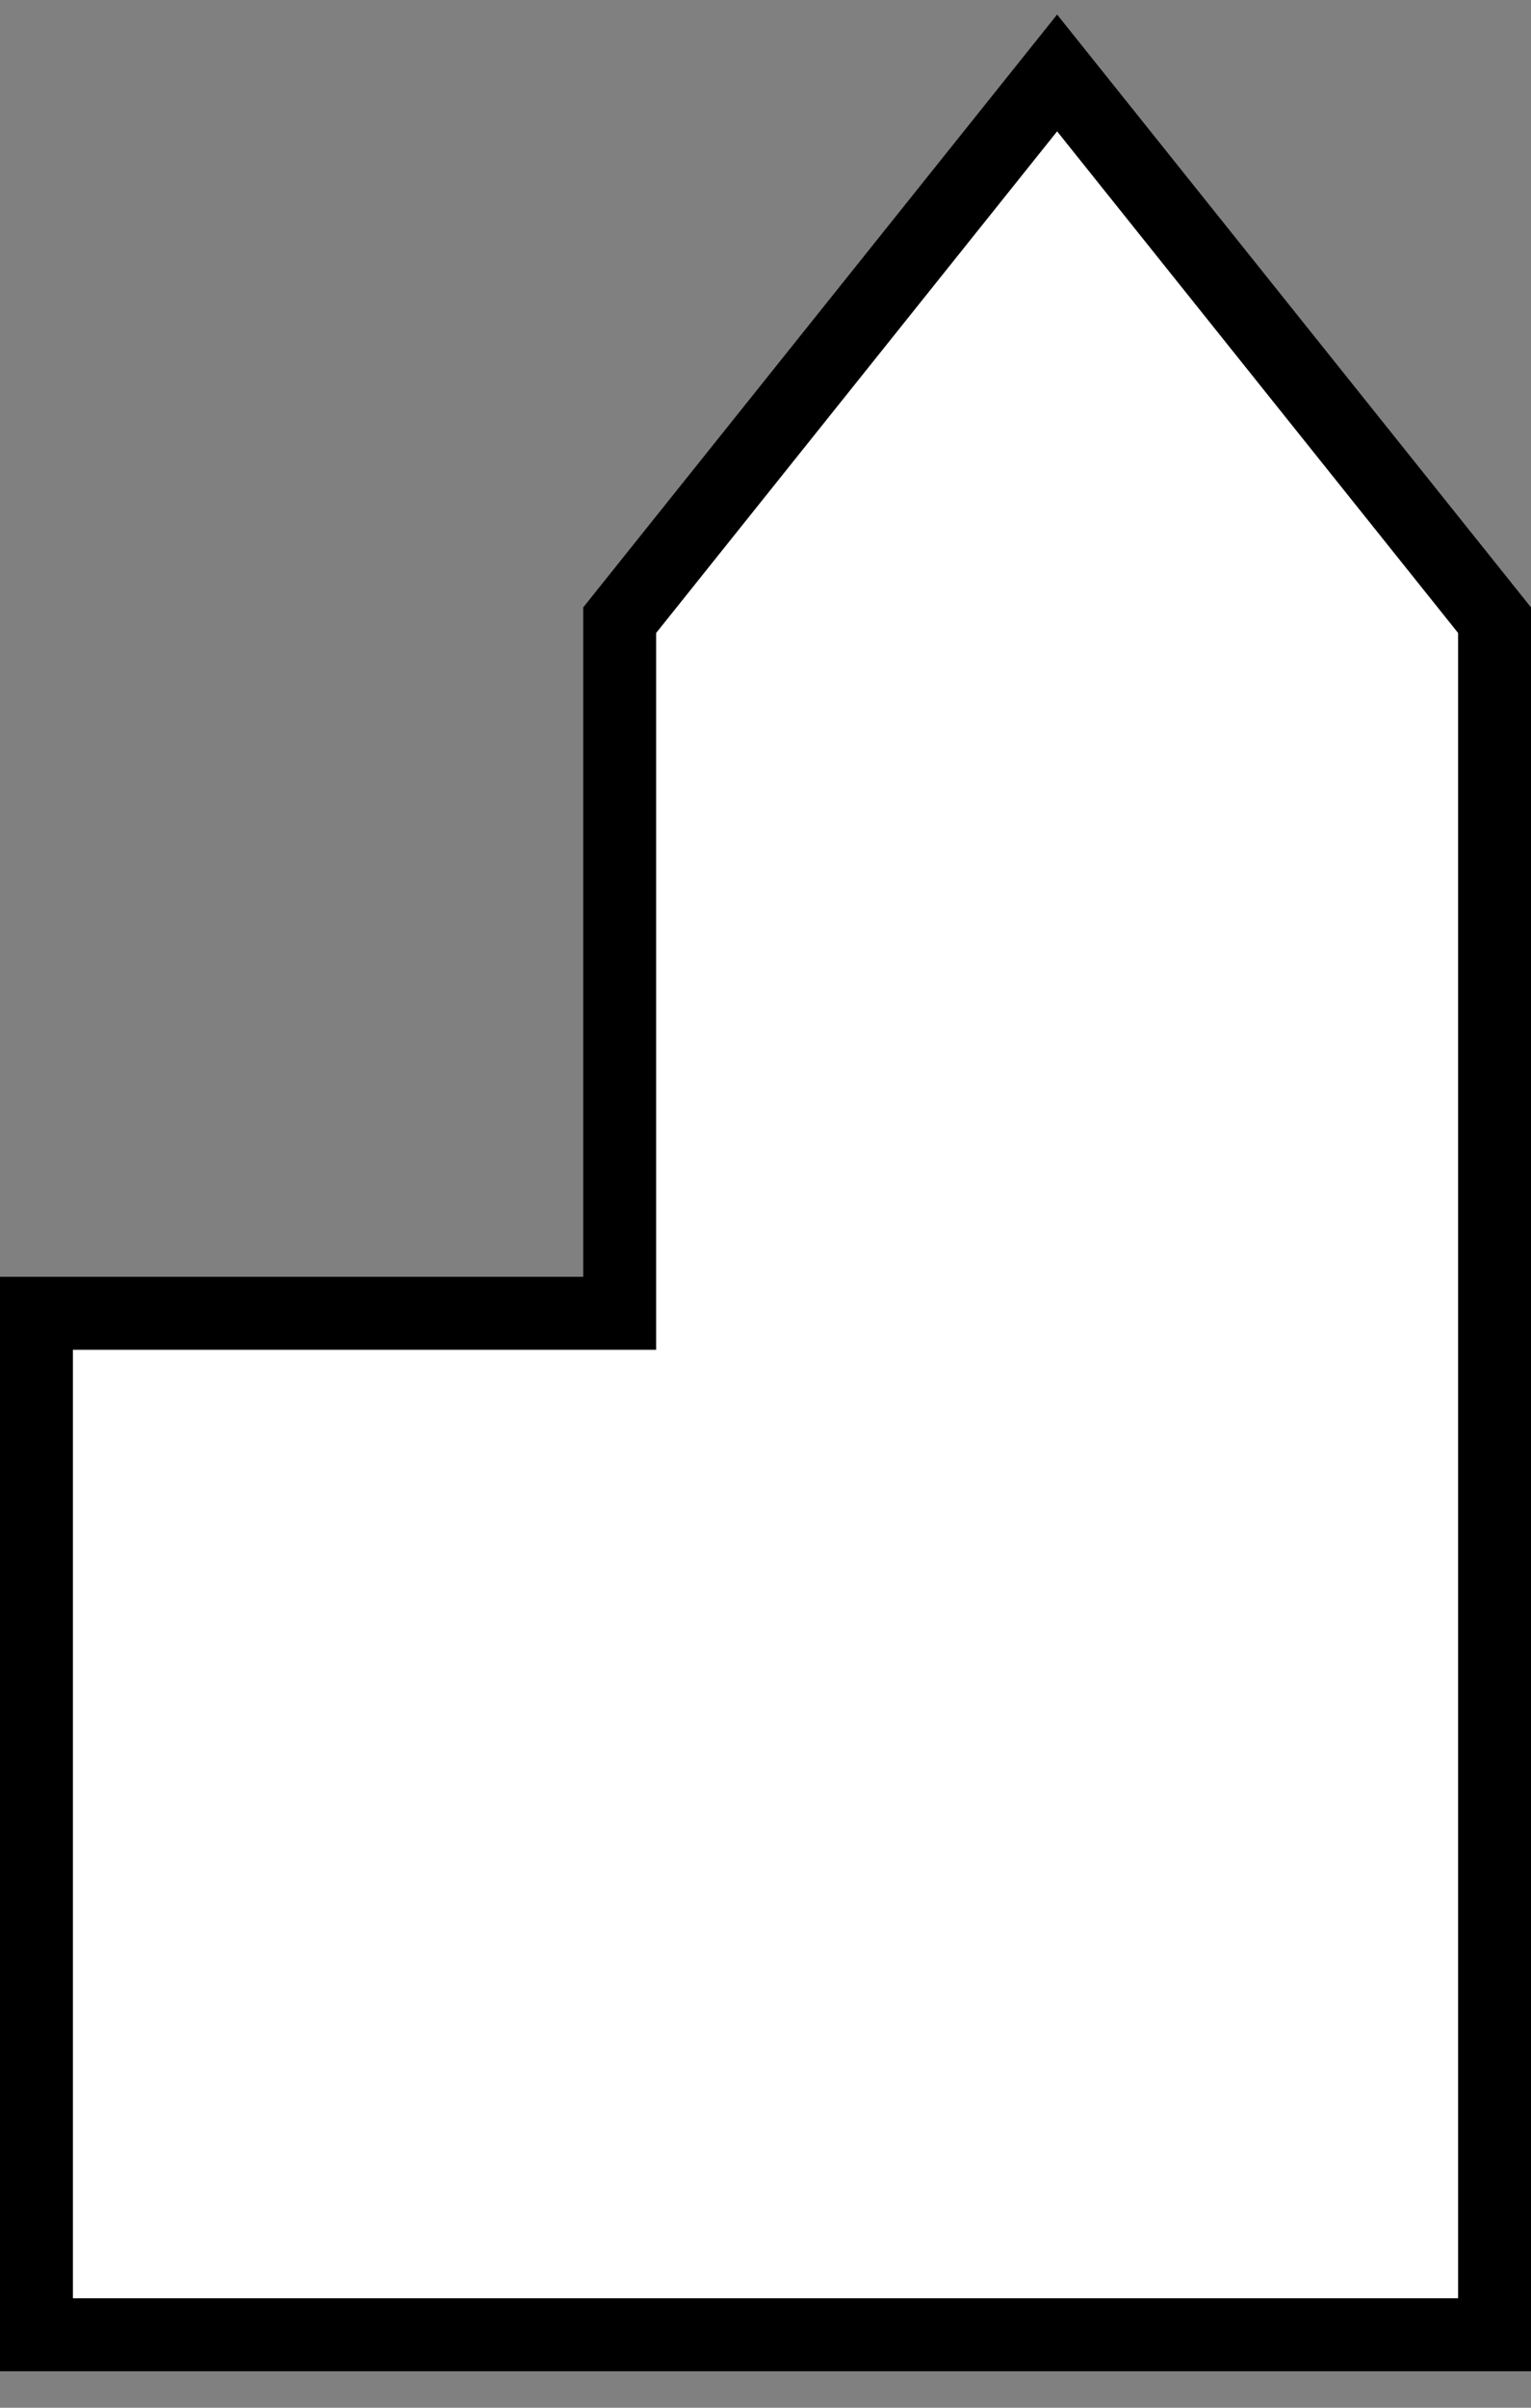 <svg width="21" height="33" viewBox="0 0 21 33" fill="none" xmlns="http://www.w3.org/2000/svg">
<rect x="0" y="0" width="21" height="33" fill="#808080" stroke="none"/>
<path d="M0.5 18V32H20.5V18V8.5L14.5 1L8.5 8.5V18H0.5Z" fill="white" stroke="black"/>
</svg>
